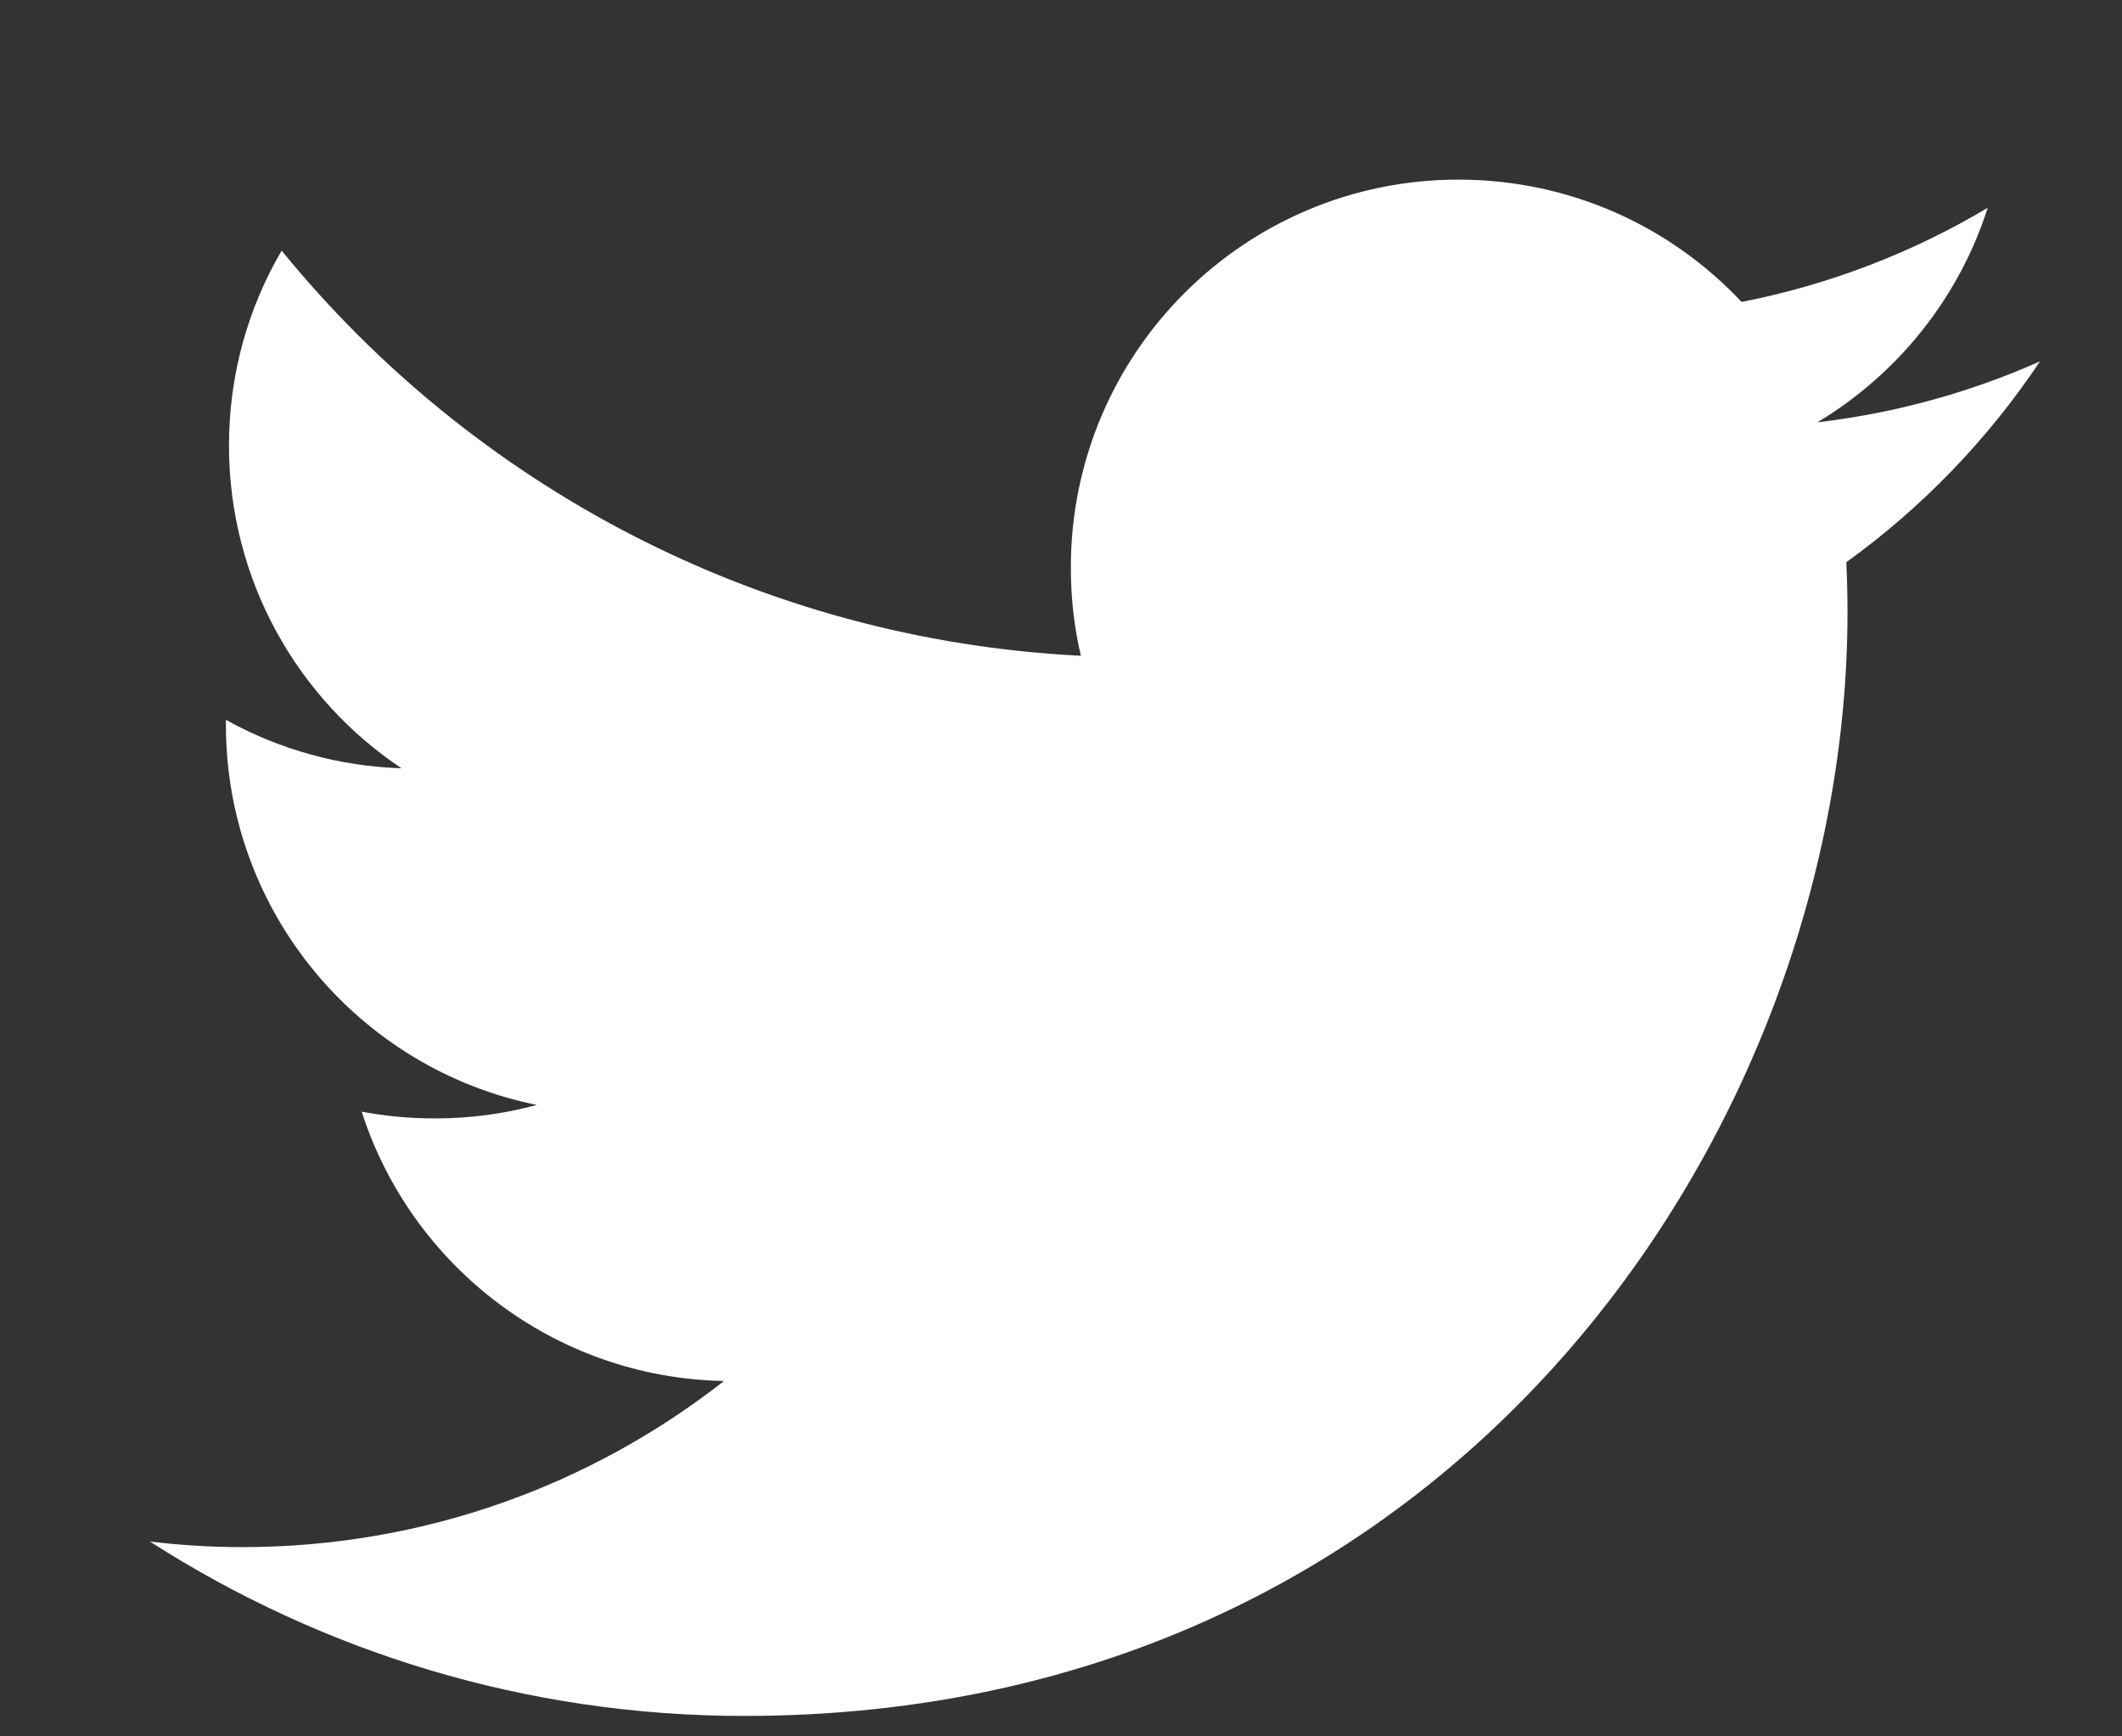 <svg width="11" height="9" viewBox="0 0 11 9" fill="none" xmlns="http://www.w3.org/2000/svg">
<rect x="0" y="0" width="11" height="9" fill="#333333" stroke="none"/>
<path d="M10.575 1.873C10.215 2.033 9.828 2.141 9.421 2.189C9.836 1.94 10.154 1.546 10.304 1.077C9.91 1.312 9.478 1.477 9.028 1.565C8.661 1.174 8.139 0.931 7.56 0.931C6.451 0.931 5.551 1.83 5.551 2.941C5.551 3.098 5.568 3.251 5.603 3.399C3.932 3.315 2.451 2.515 1.46 1.299C1.286 1.596 1.187 1.941 1.187 2.309C1.187 3.007 1.542 3.622 2.081 3.982C1.762 3.972 1.45 3.886 1.171 3.731V3.756C1.171 4.73 1.864 5.542 2.783 5.727C2.614 5.773 2.437 5.797 2.254 5.797C2.124 5.797 1.998 5.785 1.875 5.762C2.131 6.56 2.873 7.141 3.753 7.158C3.065 7.697 2.198 8.019 1.256 8.019C1.094 8.019 0.934 8.009 0.777 7.99C1.666 8.56 2.723 8.894 3.858 8.894C7.555 8.894 9.577 5.831 9.577 3.175C9.577 3.087 9.575 3.001 9.571 2.914C9.965 2.63 10.305 2.277 10.575 1.873Z" fill="white"/>
</svg>
